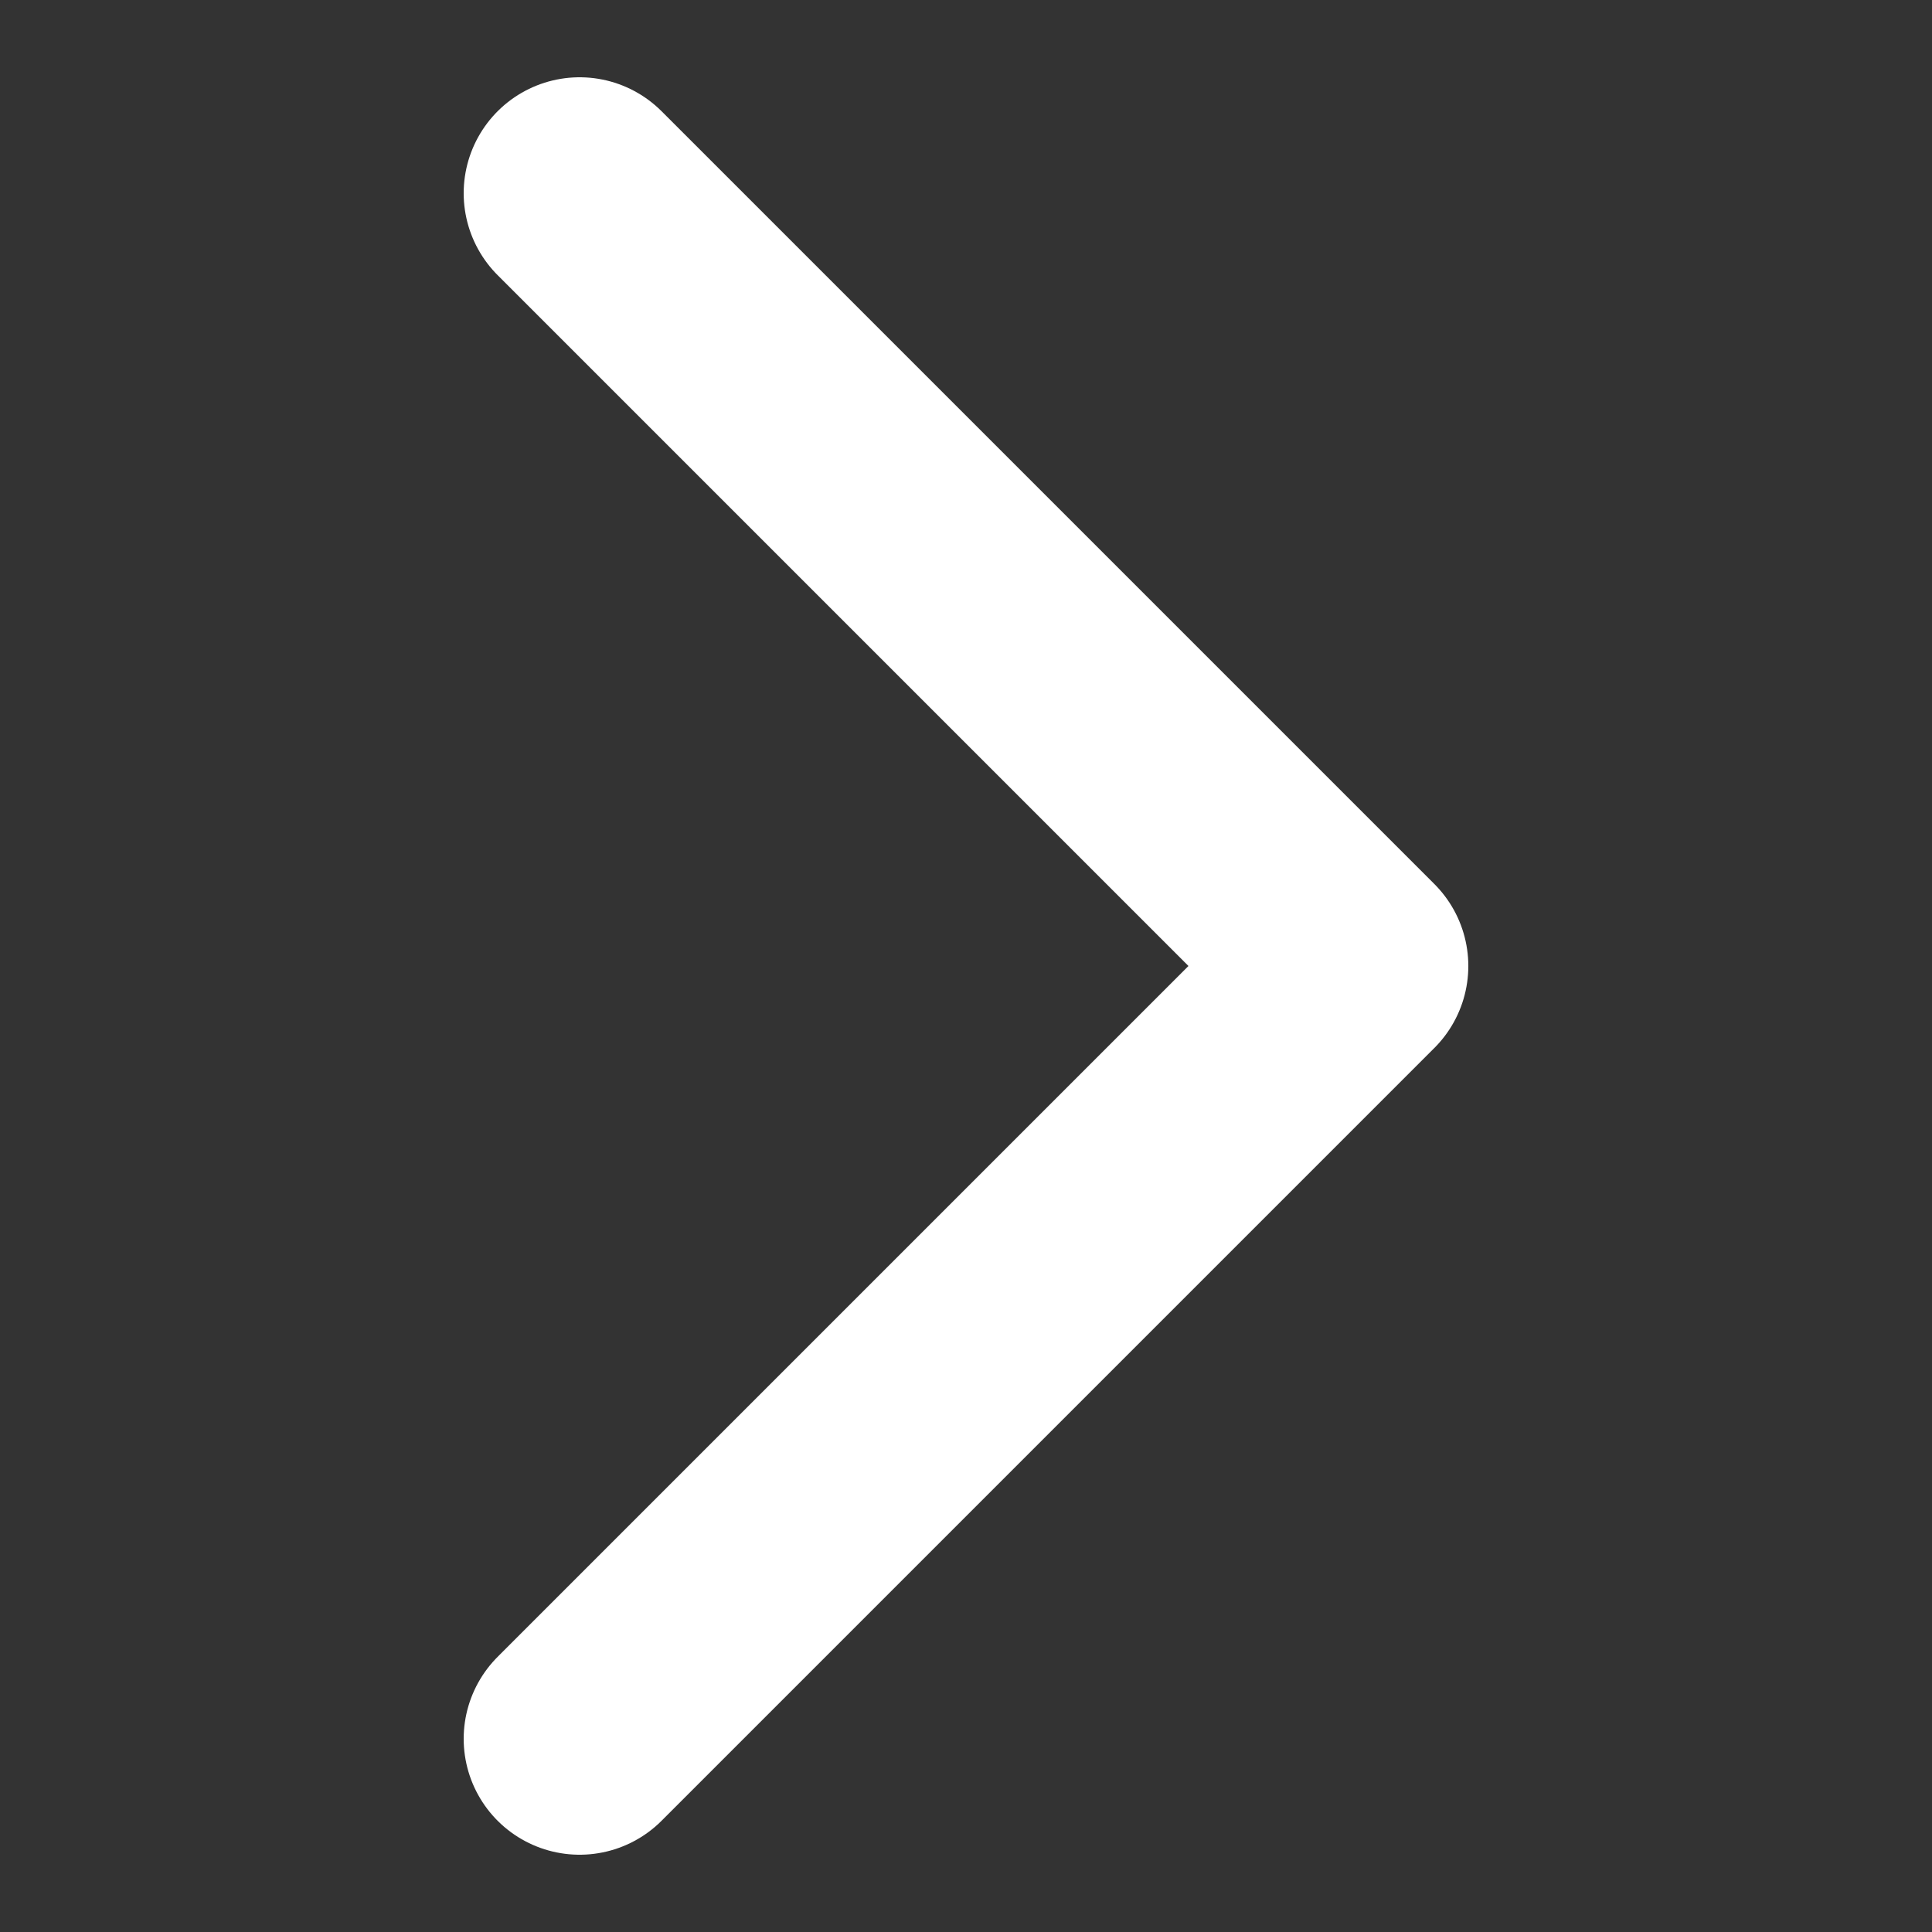 <?xml version="1.0" encoding="UTF-8"?>
<svg width="100" height="100" viewBox="0 0 100 100" xmlns="http://www.w3.org/2000/svg">
  <rect x="0" y="0" width="100" height="100" fill="#333333" stroke="none"/>
  <path d="M30 10 L70 50 L30 90" stroke="white" stroke-width="12" fill="none" stroke-linecap="round" stroke-linejoin="round"/>
</svg> 